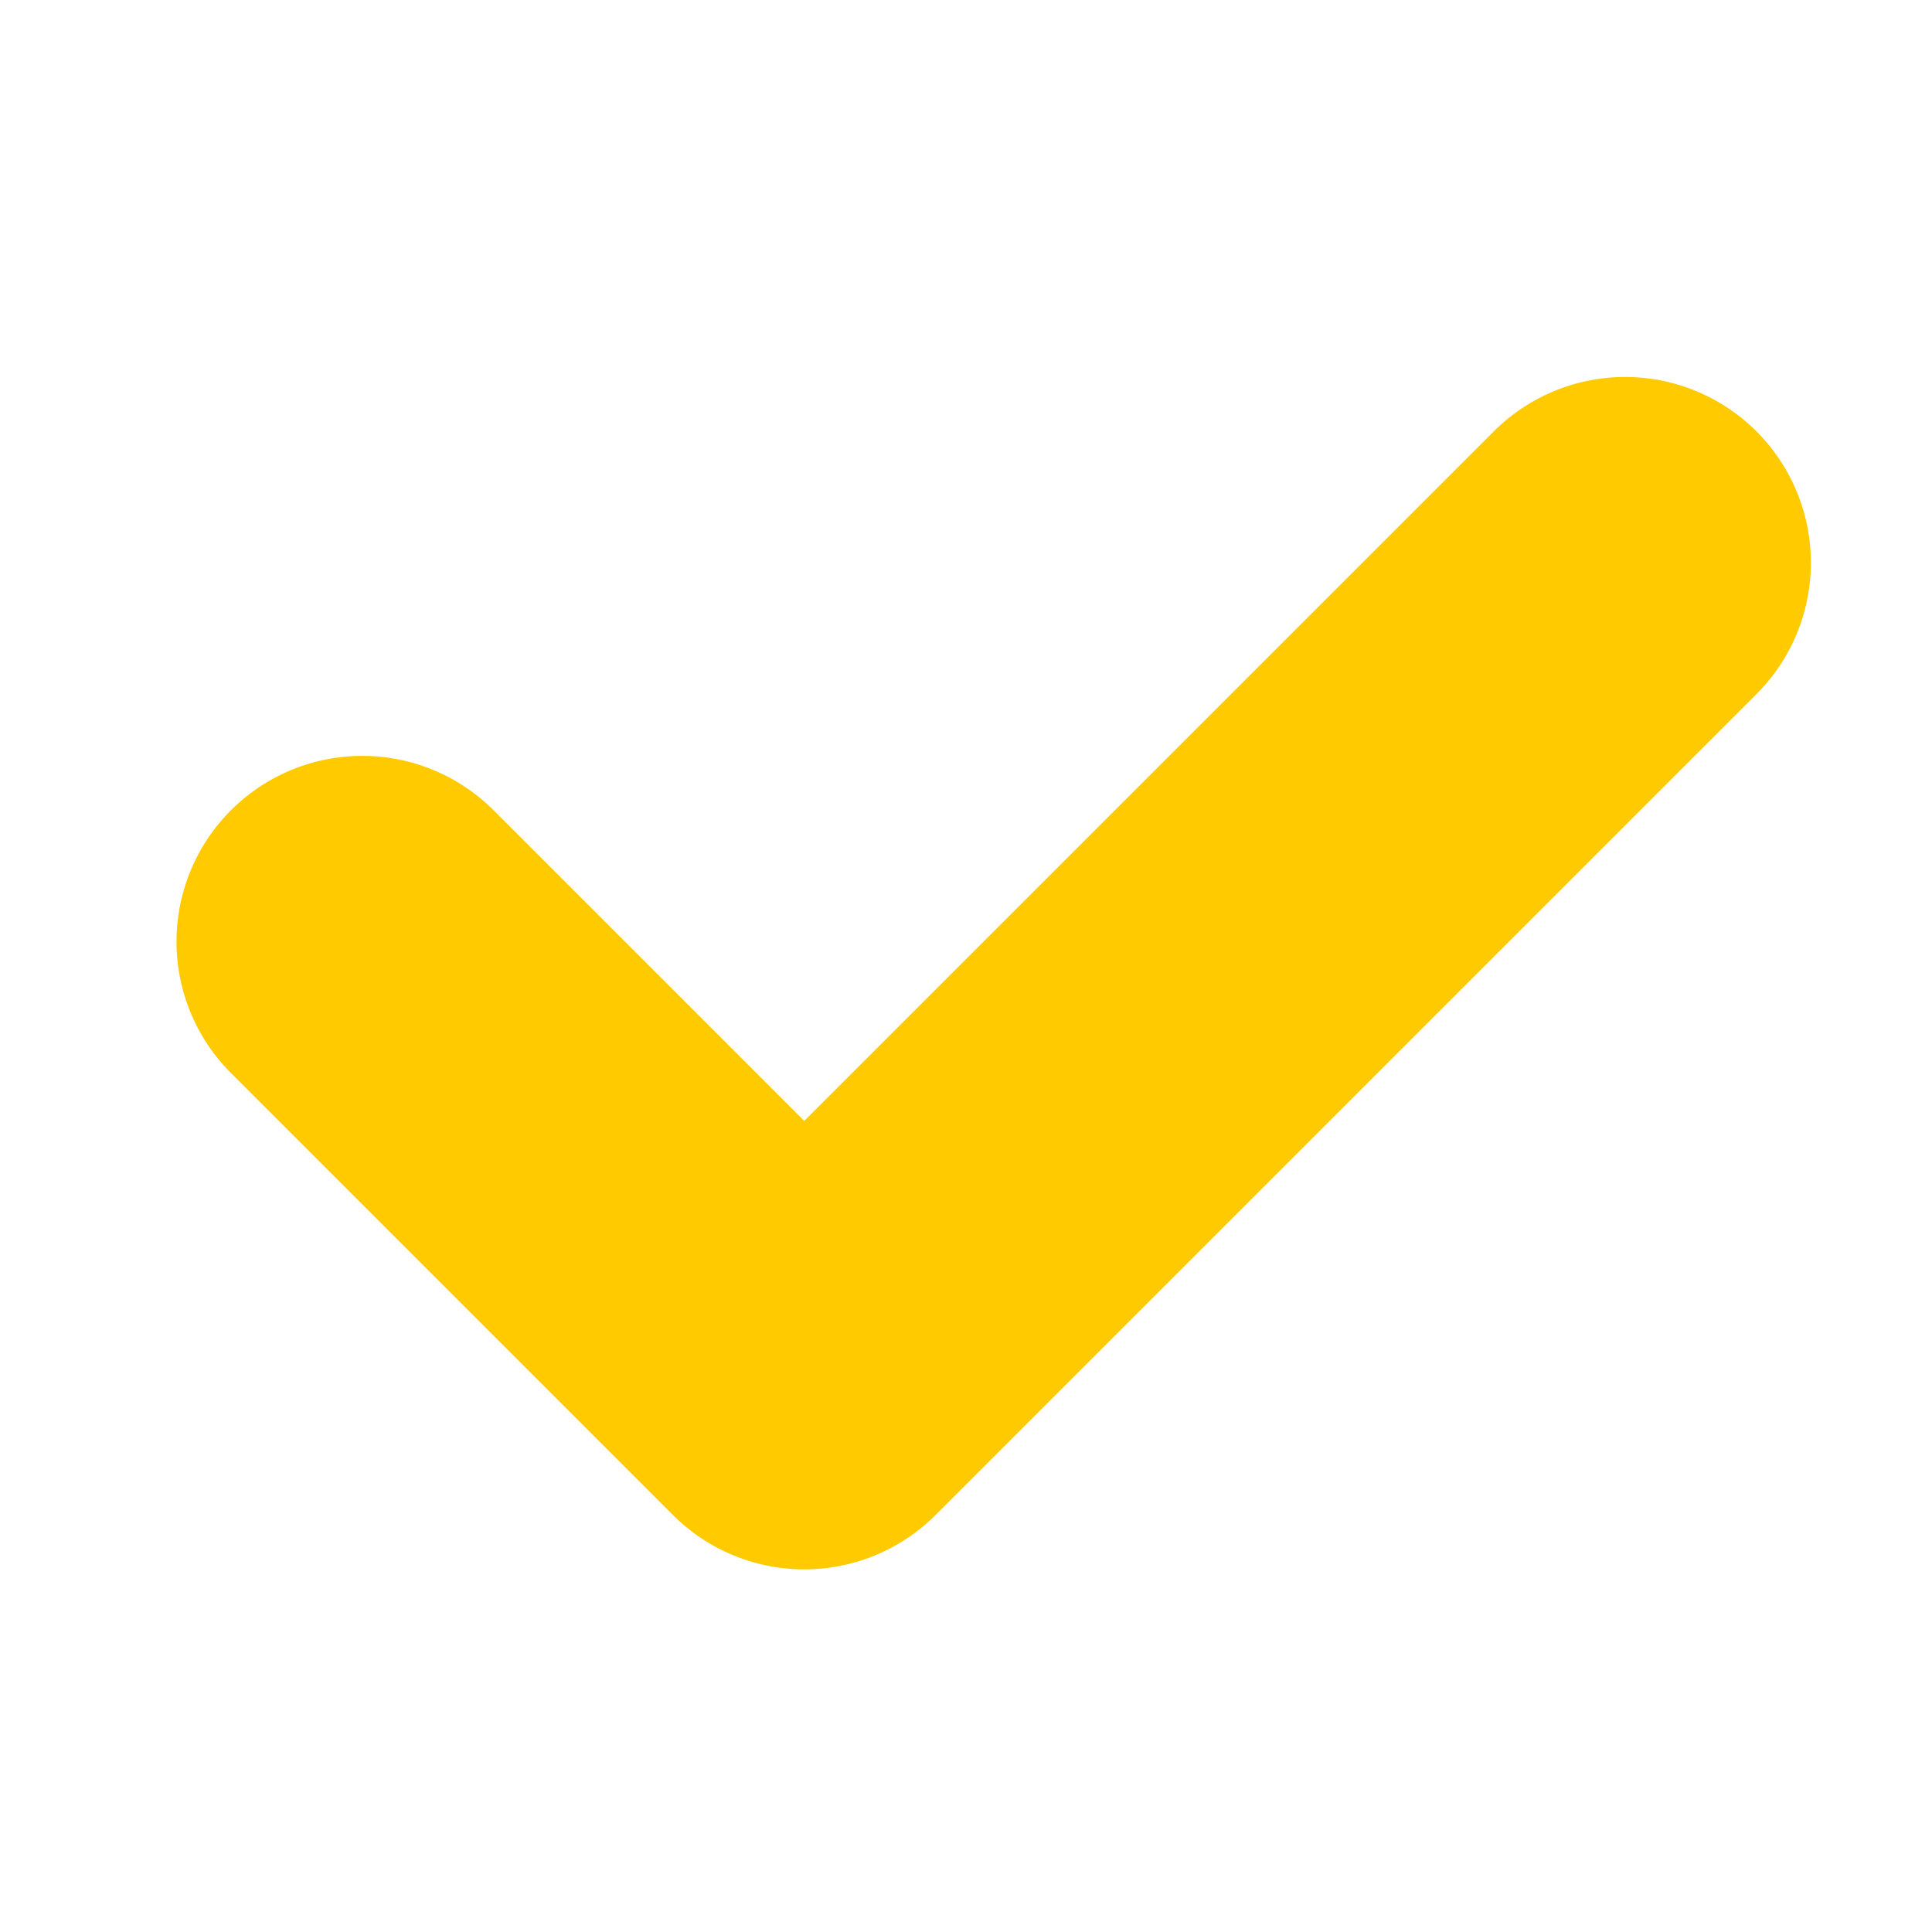 <svg width="26" height="26" viewBox="0 0 26 26" fill="none" xmlns="http://www.w3.org/2000/svg">
<path d="M4.875 12.672L10.823 18.62L21.87 7.573" stroke="#FFCB00" stroke-width="5" stroke-linecap="round" stroke-linejoin="round"/>
</svg>
